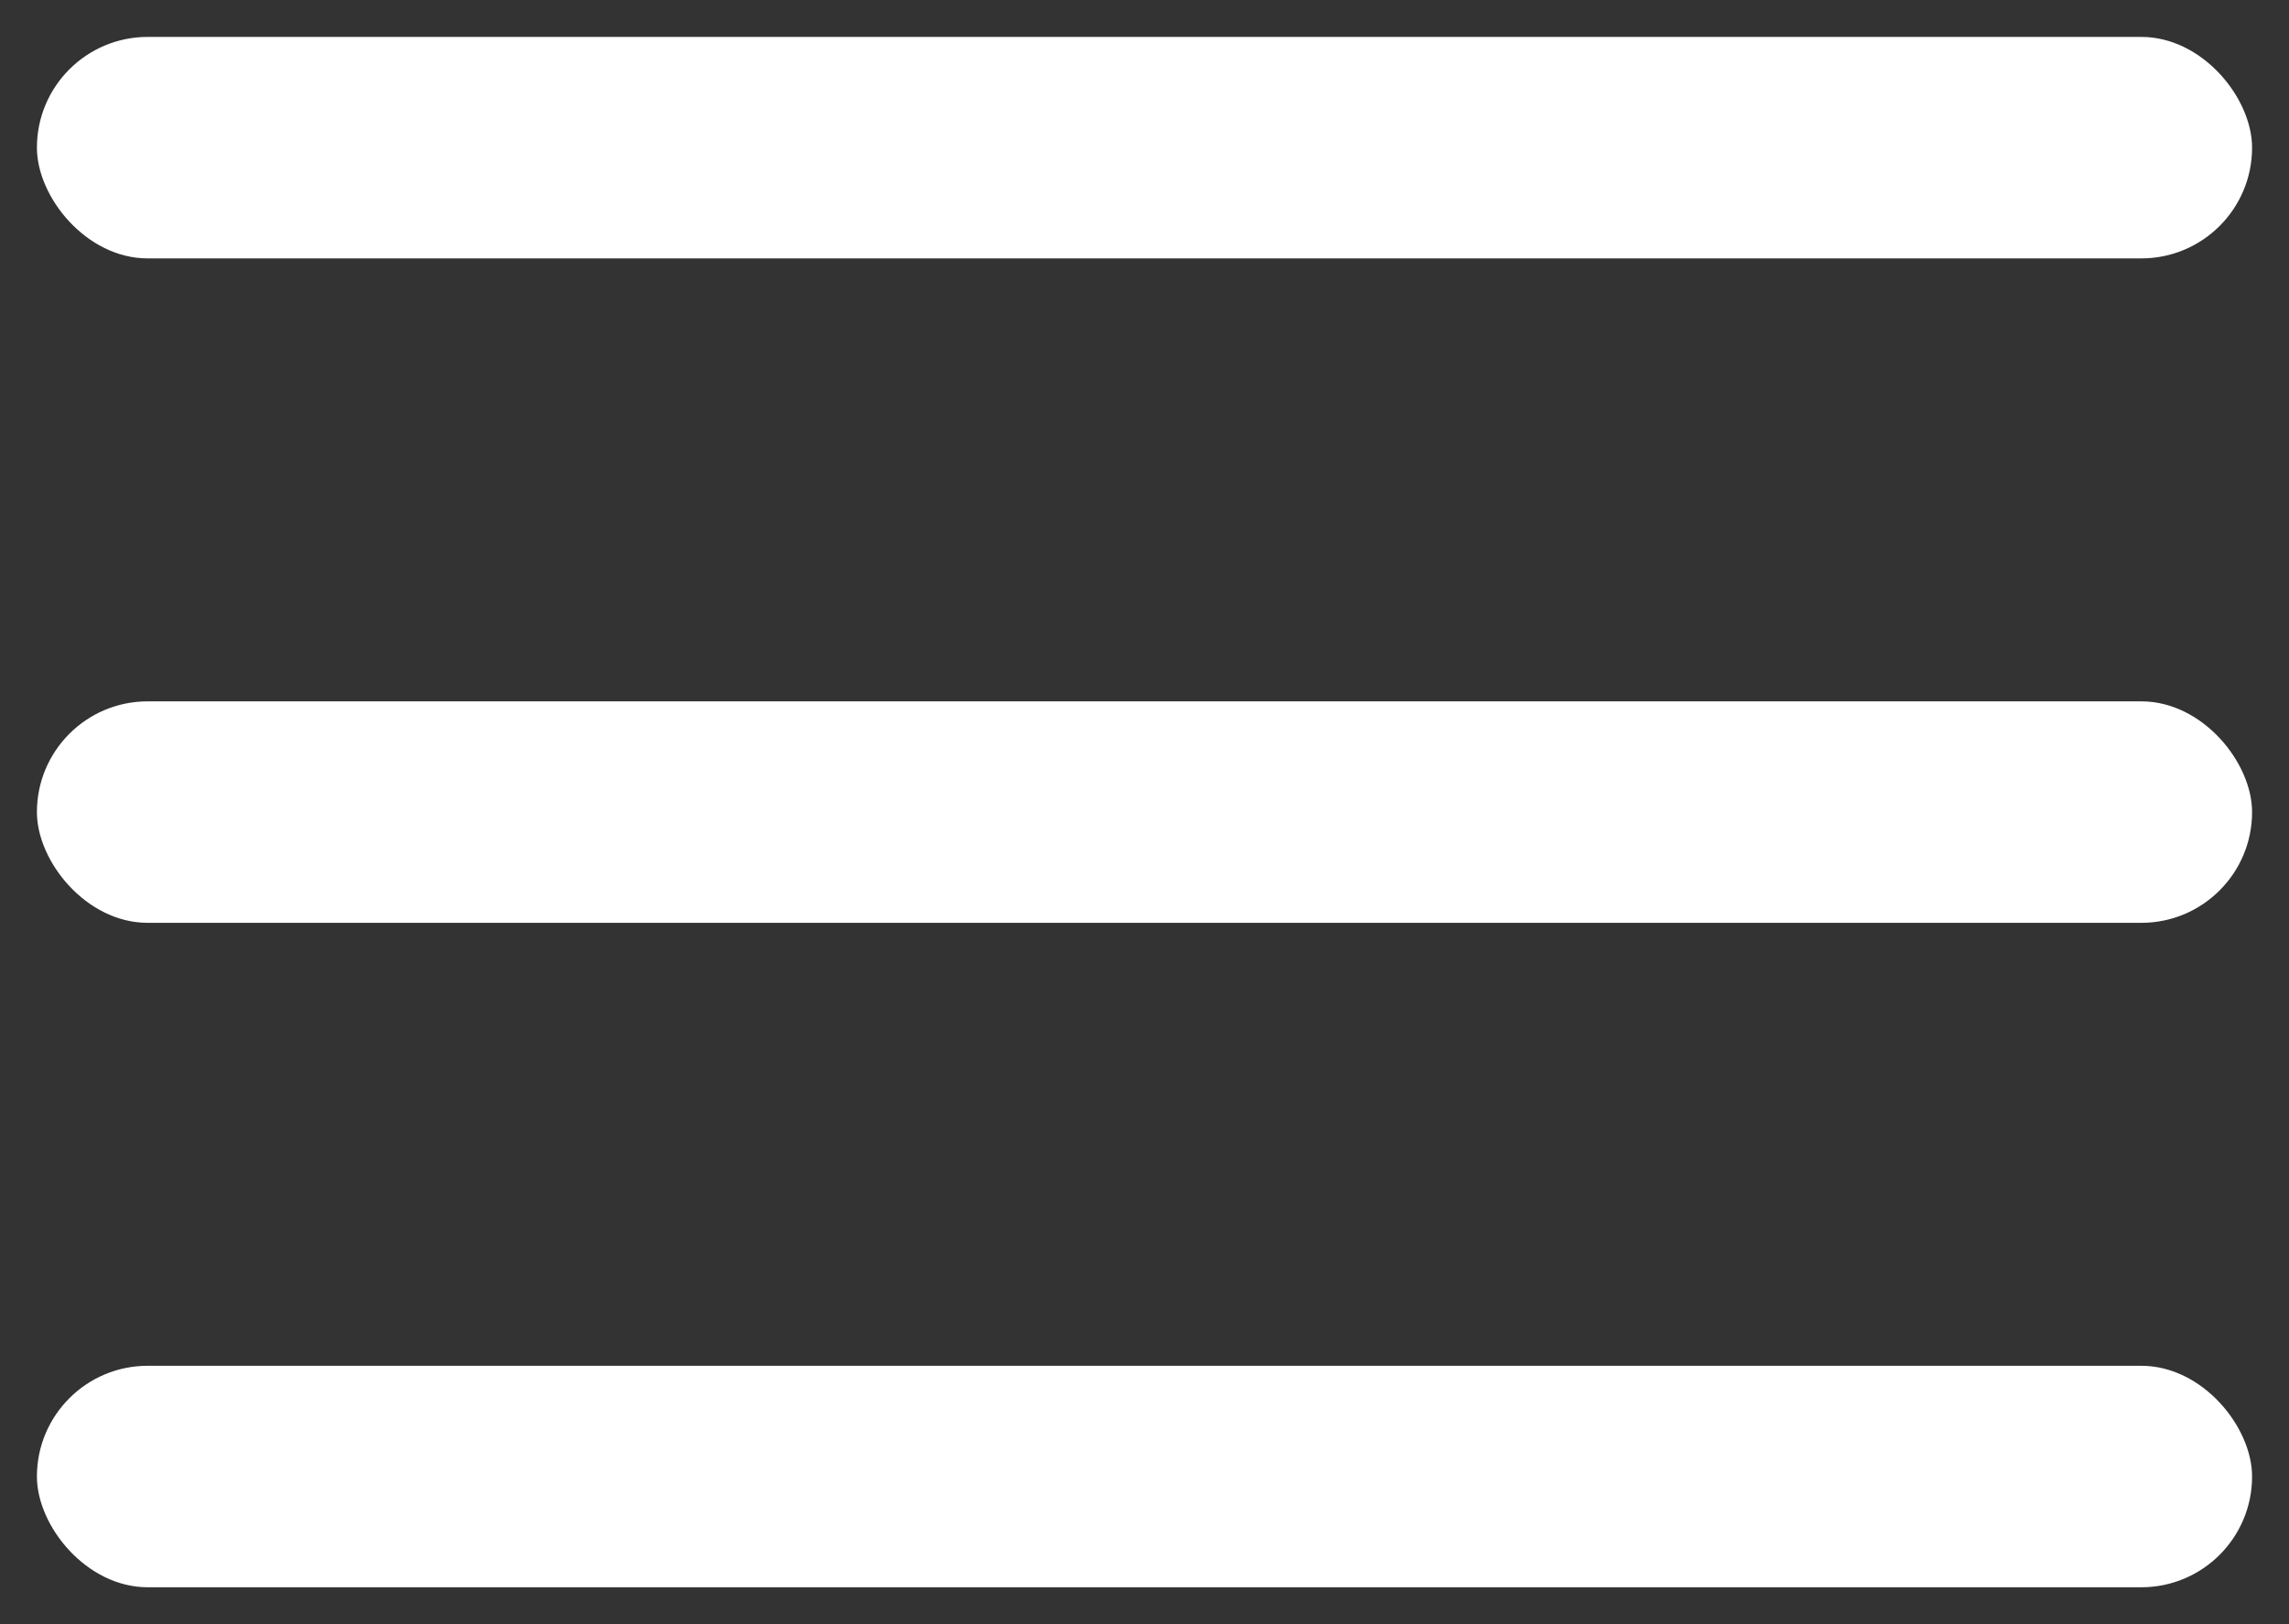 <svg width="31" height="22" viewBox="0 0 31 22" fill="none" xmlns="http://www.w3.org/2000/svg">
<rect x="0" y="0" width="31" height="22" fill="#333333" stroke="none"/>
<rect x="0.5" y="0.5" width="30" height="3" rx="1.5" fill="white"/>
<rect x="0.5" y="9.5" width="30" height="3" rx="1.5" fill="white"/>
<rect x="0.5" y="18.5" width="30" height="3" rx="1.5" fill="white"/>
</svg>
